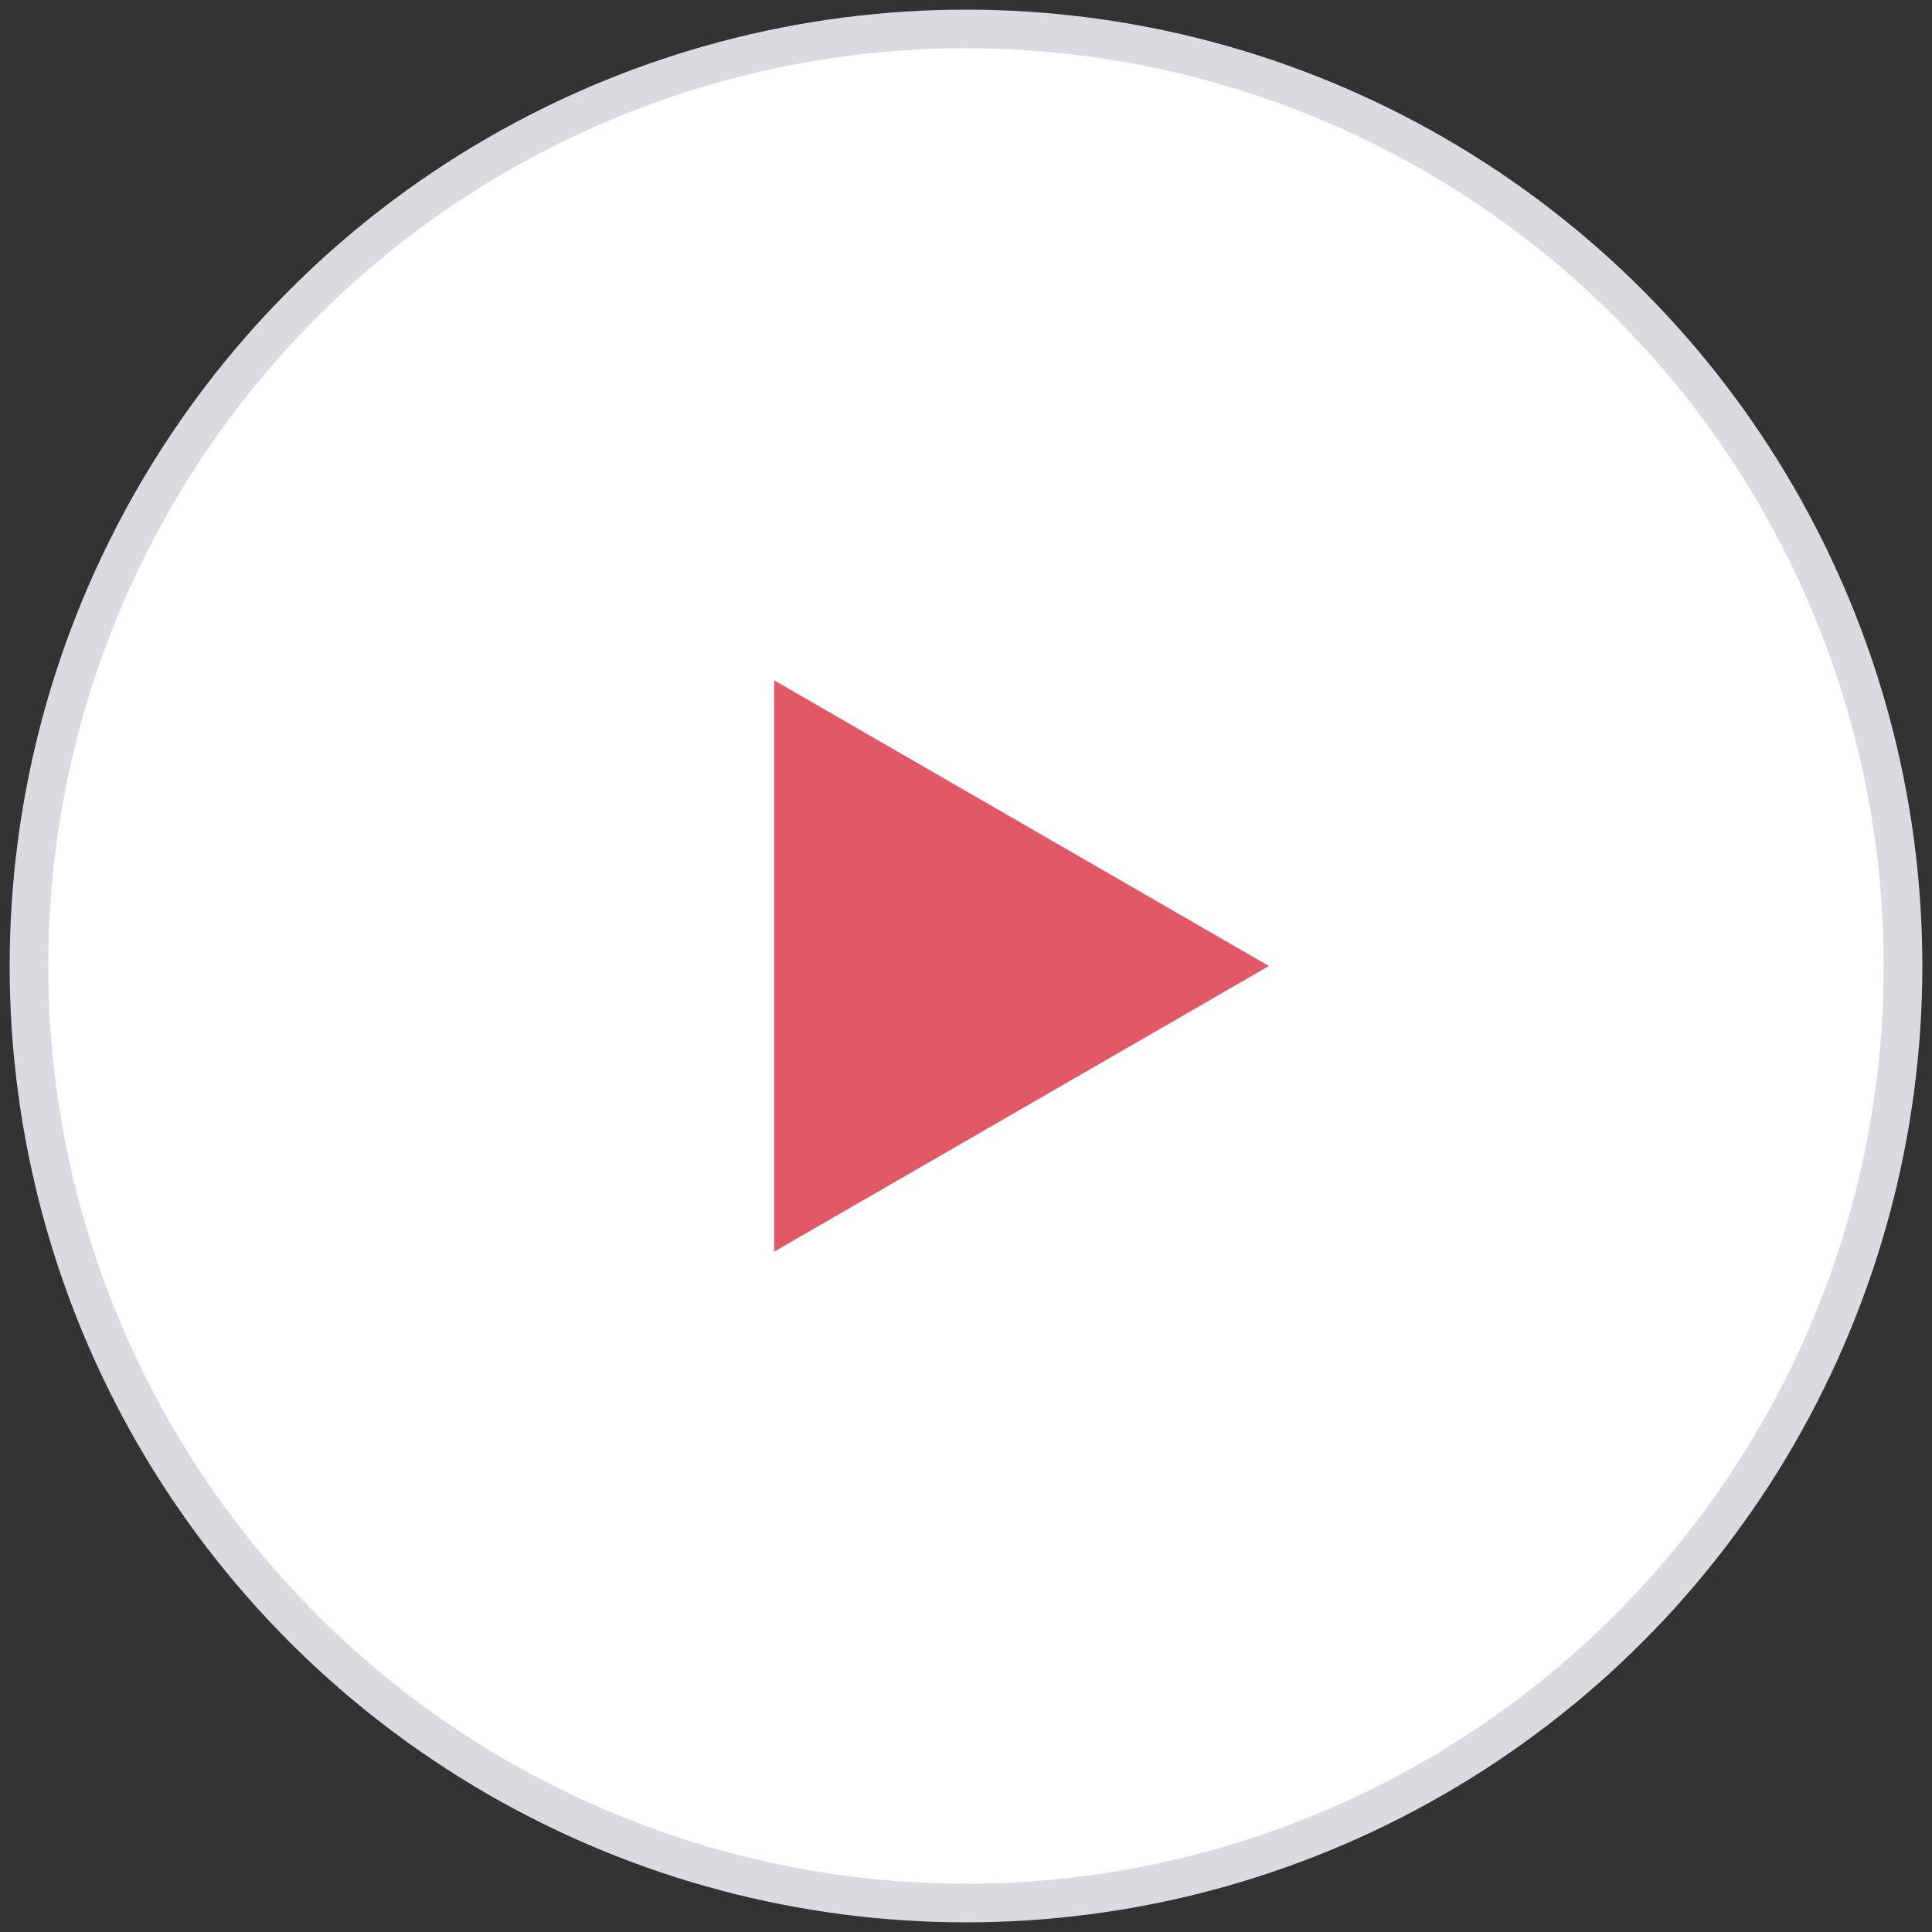 <?xml version="1.0" encoding="utf-8"?>
<!-- Generator: Adobe Illustrator 15.0.0, SVG Export Plug-In . SVG Version: 6.00 Build 0)  -->
<!DOCTYPE svg PUBLIC "-//W3C//DTD SVG 1.1//EN" "http://www.w3.org/Graphics/SVG/1.1/DTD/svg11.dtd">
<svg version="1.1" id="Layer_1" xmlns="http://www.w3.org/2000/svg" xmlns:xlink="http://www.w3.org/1999/xlink" x="0px" y="0px"
     width="100px" height="100px" viewBox="0 0 100 100" enable-background="new 0 0 100 100" xml:space="preserve">
<rect x="0" y="0" width="100" height="100" fill="#333333" stroke="none"/>
<g>
	<circle fill="#FFFFFF" stroke="#DCDAE0" stroke-width="2" stroke-miterlimit="10" cx="50" cy="50" r="48.5"/>
	<polygon fill="#E15867" points="65.679,50 52.875,57.395 40.068,64.786 40.068,50 40.068,35.213 52.875,42.606 	"/>
</g>
</svg>
